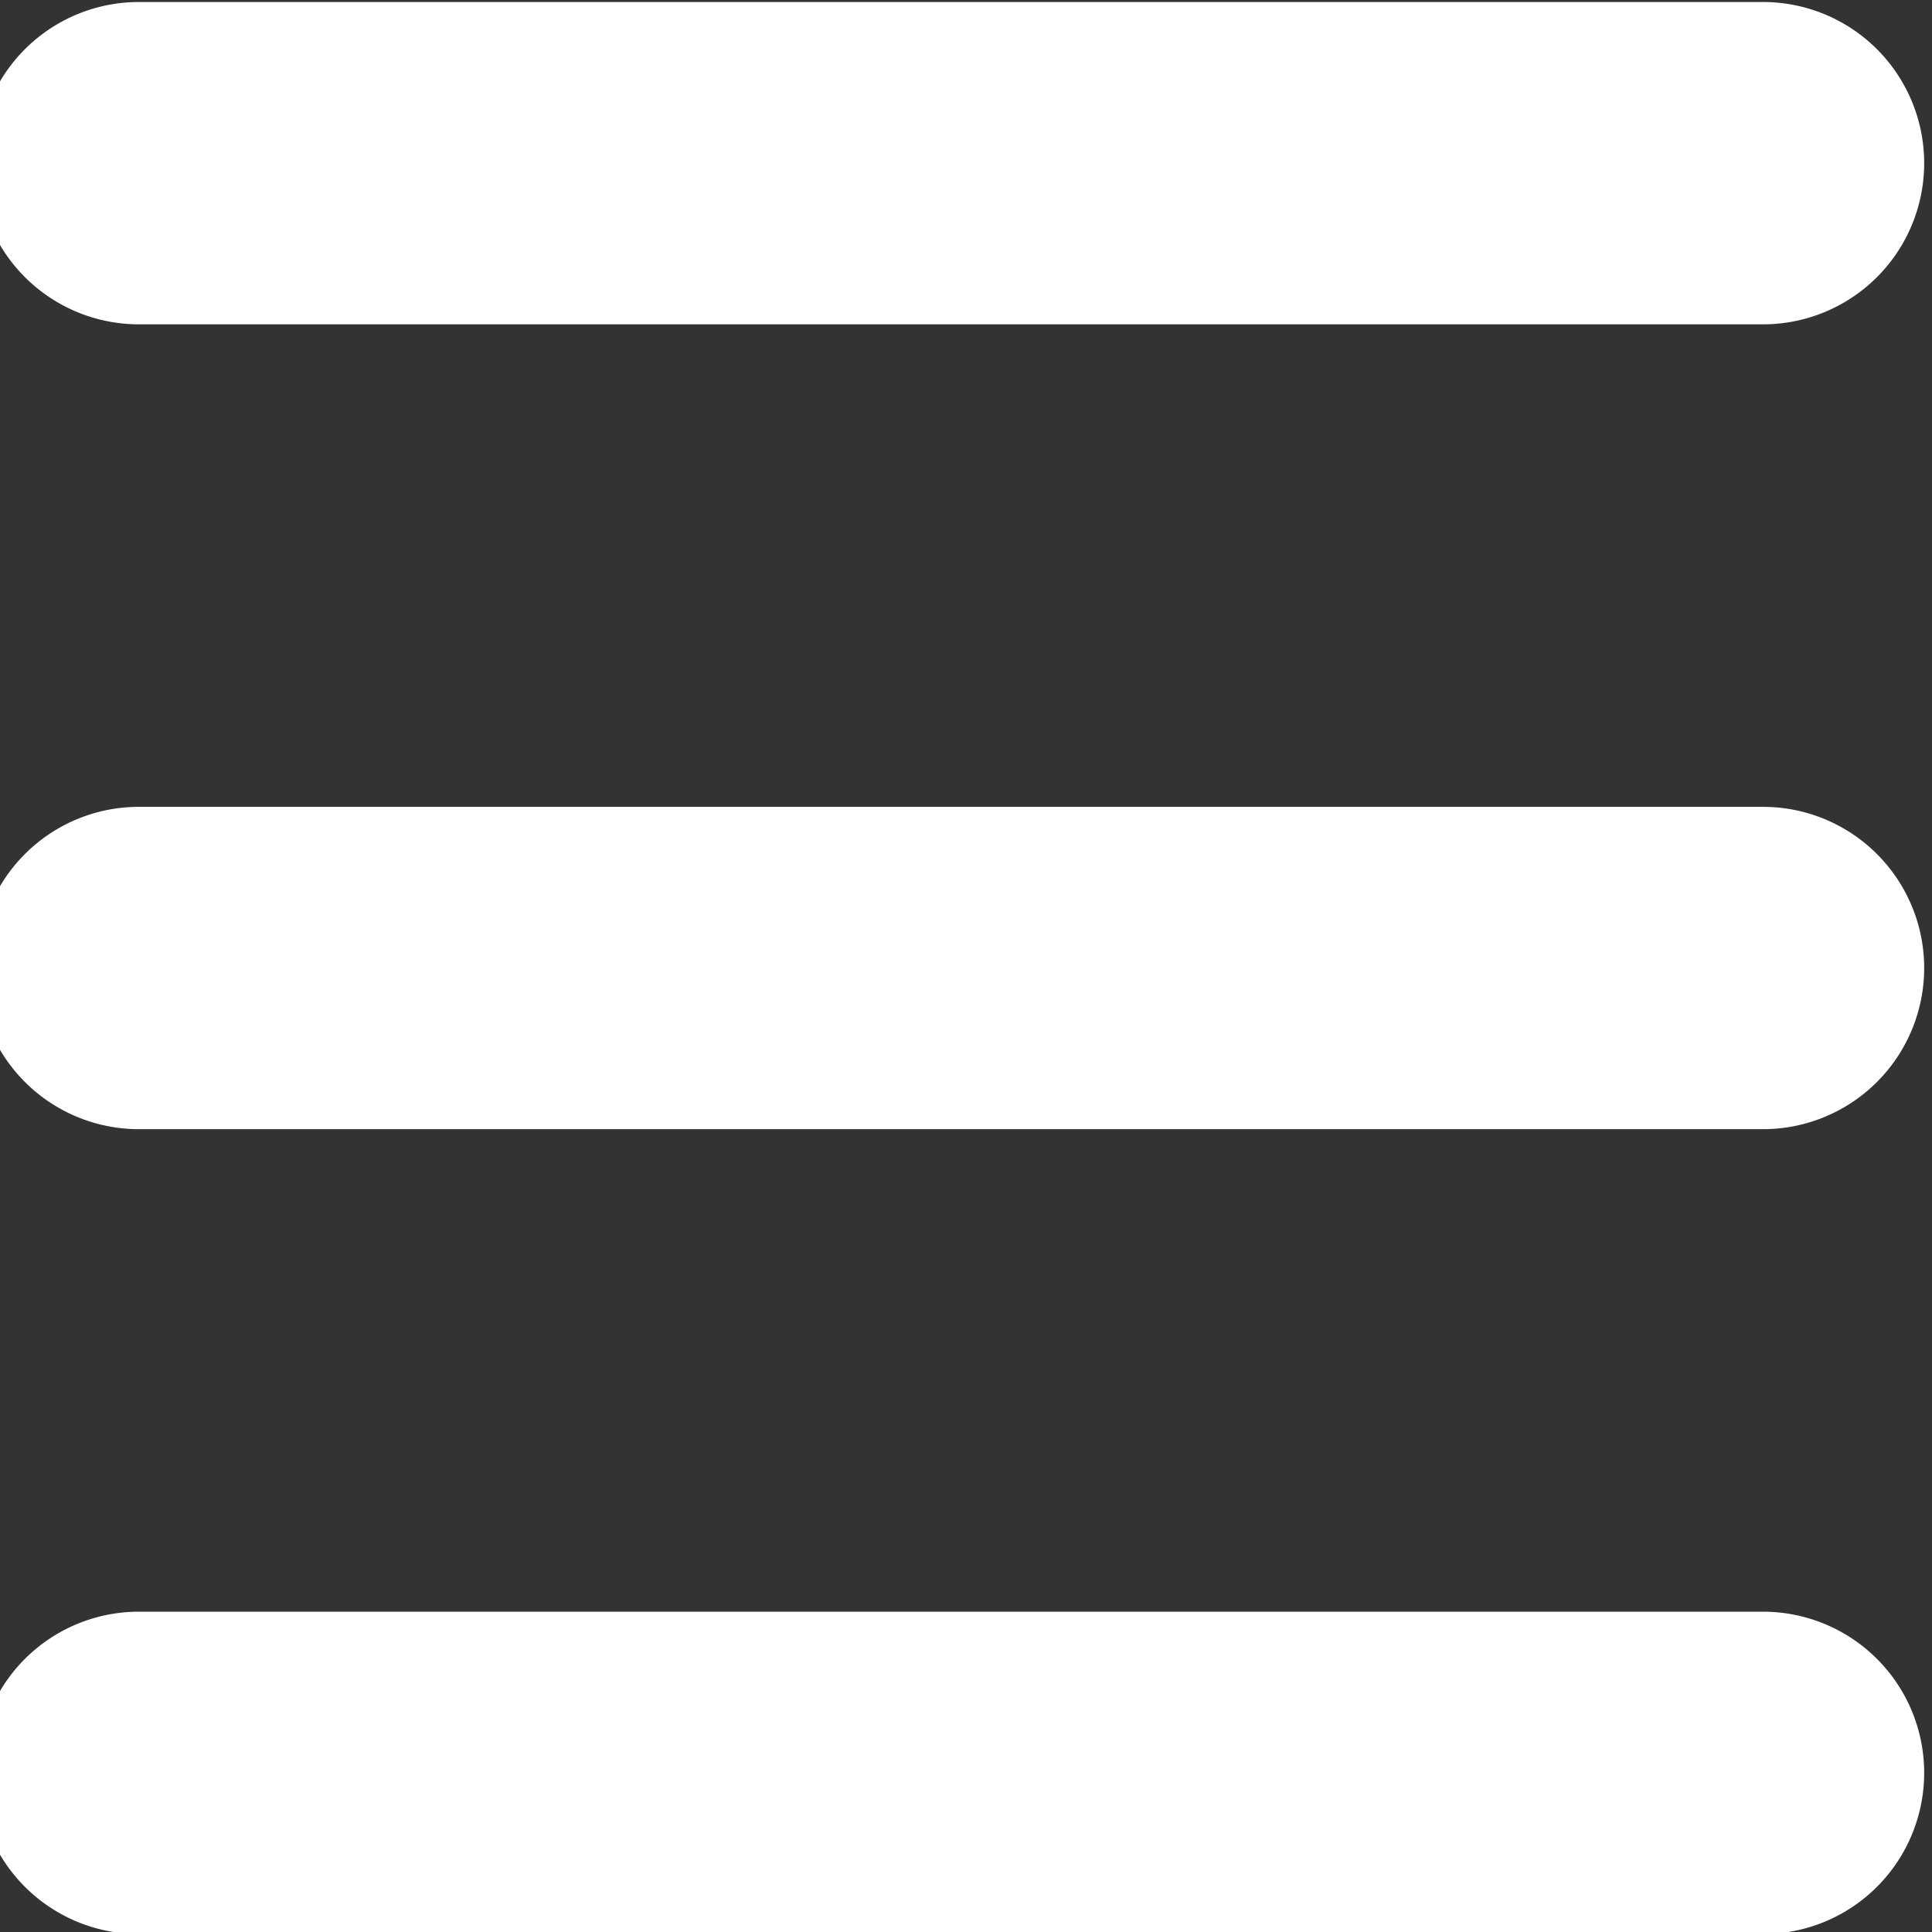 <?xml version="1.0" encoding="UTF-8" standalone="no"?>
<!-- Created with Inkscape (http://www.inkscape.org/) -->

<svg
   xmlns:dc="http://purl.org/dc/elements/1.1/"
   xmlns:cc="http://creativecommons.org/ns#"
   xmlns:rdf="http://www.w3.org/1999/02/22-rdf-syntax-ns#"
   xmlns:svg="http://www.w3.org/2000/svg"
   xmlns="http://www.w3.org/2000/svg"
   xmlns:sodipodi="http://sodipodi.sourceforge.net/DTD/sodipodi-0.dtd"
   xmlns:inkscape="http://www.inkscape.org/namespaces/inkscape"
   width="6mm"
   height="6mm"
   viewBox="0 0 6 6"
   version="1.1"
   id="svg3804"
   inkscape:version="0.92.4 (5da689c313, 2019-01-14)"
   sodipodi:docname="menu.svg">
  <rect x="0" y="0" width="6" height="6" fill="#333333" stroke="none"/>
  <defs
     id="defs3798">
    <clipPath
       clipPathUnits="userSpaceOnUse"
       id="clipPath929">
      <rect
         style="fill:#0000ff;fill-rule:evenodd;stroke-width:0.265"
         id="rect931"
         width="9.384"
         height="8.557"
         x="362.141"
         y="-59.151" />
    </clipPath>
  </defs>
  <sodipodi:namedview
     id="base"
     pagecolor="#ffffff"
     bordercolor="#666666"
     borderopacity="1.0"
     inkscape:pageopacity="0.0"
     inkscape:pageshadow="2"
     inkscape:zoom="16"
     inkscape:cx="25.900409"
     inkscape:cy="9.0941225"
     inkscape:document-units="mm"
     inkscape:current-layer="g9754"
     showgrid="false"
     inkscape:window-width="1920"
     inkscape:window-height="1171"
     inkscape:window-x="1920"
     inkscape:window-y="0"
     inkscape:window-maximized="1"
     inkscape:snap-bbox="true"
     inkscape:snap-page="true"
     showguides="true"
     inkscape:guide-bbox="true"
     inkscape:snap-nodes="true"
     inkscape:snap-others="true"
     inkscape:bbox-nodes="true">
    <sodipodi:guide
       position="0,6"
       orientation="0,1"
       id="guide919"
       inkscape:locked="false" />
    <sodipodi:guide
       position="0,6"
       orientation="1,0"
       id="guide921"
       inkscape:locked="false" />
    <sodipodi:guide
       position="6,6"
       orientation="1,0"
       id="guide923"
       inkscape:locked="false" />
    <sodipodi:guide
       position="0,0"
       orientation="0,1"
       id="guide925"
       inkscape:locked="false" />
  </sodipodi:namedview>
  <g
     inkscape:label="Calque 1"
     inkscape:groupmode="layer"
     id="layer1"
     transform="translate(0,-291)">
    <g
       id="g9756"
       transform="matrix(0.999,0,0,0.999,-390.919,349.2)"
       inkscape:export-filename="/home/marjorie/images/projets/marion/maquette_final/06.png"
       inkscape:export-xdpi="72"
       inkscape:export-ydpi="72"
       style="stroke-width:1.001">
      <g
         inkscape:export-ydpi="71.999962"
         inkscape:export-xdpi="71.999962"
         inkscape:export-filename="/home/marjorie/images/projets/marion/maquette2/67.png"
         transform="translate(-15.95,348.917)"
         id="g9748"
         style="display:inline;stroke-width:1.001">
        <g
           inkscape:export-ydpi="71.999962"
           inkscape:export-xdpi="71.999962"
           inkscape:export-filename="/home/marjorie/images/projets/marion/maquette2/26.png"
           transform="translate(-714.759,-606.797)"
           id="g9736"
           style="display:inline;stroke-width:1.001">
          <g
             transform="translate(22.144)"
             id="g9728"
             style="display:inline;stroke-width:1.001" />
          <g
             transform="matrix(-1,0,0,1,2225.874,3.4074327e-7)"
             id="g9730"
             style="display:inline;stroke-width:1.001" />
          <g
             transform="matrix(1,0,0,-1,22.144,405.262)"
             id="g9732"
             style="display:inline;stroke-width:1.001" />
          <g
             id="g9734"
             transform="rotate(180,1112.937,202.631)"
             style="display:inline;stroke-width:1.001" />
        </g>
        <g
           id="g9746"
           transform="translate(416.392,121.523)"
           style="stroke-width:1.001" />
      </g>
      <g
         transform="translate(28.15)"
         id="g9754"
         style="stroke-width:1.001">
        <path
           style="color:#000000;font-style:normal;font-variant:normal;font-weight:normal;font-stretch:normal;font-size:medium;line-height:normal;font-family:sans-serif;font-variant-ligatures:normal;font-variant-position:normal;font-variant-caps:normal;font-variant-numeric:normal;font-variant-alternates:normal;font-feature-settings:normal;text-indent:0;text-align:start;text-decoration:none;text-decoration-line:none;text-decoration-style:solid;text-decoration-color:#000000;letter-spacing:normal;word-spacing:normal;text-transform:none;writing-mode:lr-tb;direction:ltr;text-orientation:mixed;dominant-baseline:auto;baseline-shift:baseline;text-anchor:start;white-space:normal;shape-padding:0;clip-rule:nonzero;display:inline;overflow:visible;visibility:visible;opacity:1;isolation:auto;mix-blend-mode:normal;color-interpolation:sRGB;color-interpolation-filters:linearRGB;solid-color:#000000;solid-opacity:1;vector-effect:none;fill:#ffffff;fill-opacity:1;fill-rule:nonzero;stroke:none;stroke-width:1.001;stroke-linecap:round;stroke-linejoin:miter;stroke-miterlimit:4;stroke-dasharray:none;stroke-dashoffset:0;stroke-opacity:1;color-rendering:auto;image-rendering:auto;shape-rendering:auto;text-rendering:auto;enable-background:accumulate"
           d="m 363.592,-58.252 a 0.501,0.501 0 1 0 0,1.002 h 5.049 a 0.501,0.501 0 1 0 0,-1.002 z"
           id="path834"
           inkscape:connector-curvature="0" />
        <path
           style="color:#000000;font-style:normal;font-variant:normal;font-weight:normal;font-stretch:normal;font-size:medium;line-height:normal;font-family:sans-serif;font-variant-ligatures:normal;font-variant-position:normal;font-variant-caps:normal;font-variant-numeric:normal;font-variant-alternates:normal;font-feature-settings:normal;text-indent:0;text-align:start;text-decoration:none;text-decoration-line:none;text-decoration-style:solid;text-decoration-color:#000000;letter-spacing:normal;word-spacing:normal;text-transform:none;writing-mode:lr-tb;direction:ltr;text-orientation:mixed;dominant-baseline:auto;baseline-shift:baseline;text-anchor:start;white-space:normal;shape-padding:0;clip-rule:nonzero;display:inline;overflow:visible;visibility:visible;opacity:1;isolation:auto;mix-blend-mode:normal;color-interpolation:sRGB;color-interpolation-filters:linearRGB;solid-color:#000000;solid-opacity:1;vector-effect:none;fill:#ffffff;fill-opacity:1;fill-rule:nonzero;stroke:none;stroke-width:1.001;stroke-linecap:round;stroke-linejoin:miter;stroke-miterlimit:4;stroke-dasharray:none;stroke-dashoffset:0;stroke-opacity:1;color-rendering:auto;image-rendering:auto;shape-rendering:auto;text-rendering:auto;enable-background:accumulate"
           d="m 363.592,-53.248 a 0.501,0.501 0 1 0 0,1.002 h 5.049 a 0.501,0.501 0 1 0 0,-1.002 z"
           id="path836"
           inkscape:connector-curvature="0" />
        <path
           style="color:#000000;font-style:normal;font-variant:normal;font-weight:normal;font-stretch:normal;font-size:medium;line-height:normal;font-family:sans-serif;font-variant-ligatures:normal;font-variant-position:normal;font-variant-caps:normal;font-variant-numeric:normal;font-variant-alternates:normal;font-feature-settings:normal;text-indent:0;text-align:start;text-decoration:none;text-decoration-line:none;text-decoration-style:solid;text-decoration-color:#000000;letter-spacing:normal;word-spacing:normal;text-transform:none;writing-mode:lr-tb;direction:ltr;text-orientation:mixed;dominant-baseline:auto;baseline-shift:baseline;text-anchor:start;white-space:normal;shape-padding:0;clip-rule:nonzero;display:inline;overflow:visible;visibility:visible;opacity:1;isolation:auto;mix-blend-mode:normal;color-interpolation:sRGB;color-interpolation-filters:linearRGB;solid-color:#000000;solid-opacity:1;vector-effect:none;fill:#ffffff;fill-opacity:1;fill-rule:nonzero;stroke:none;stroke-width:1.001;stroke-linecap:round;stroke-linejoin:miter;stroke-miterlimit:4;stroke-dasharray:none;stroke-dashoffset:0;stroke-opacity:1;color-rendering:auto;image-rendering:auto;shape-rendering:auto;text-rendering:auto;enable-background:accumulate"
           d="m 363.592,-55.75 a 0.501,0.501 0 1 0 0,1.002 h 5.049 a 0.501,0.501 0 1 0 0,-1.002 z"
           id="path838"
           inkscape:connector-curvature="0" />
      </g>
    </g>
  </g>
</svg>
